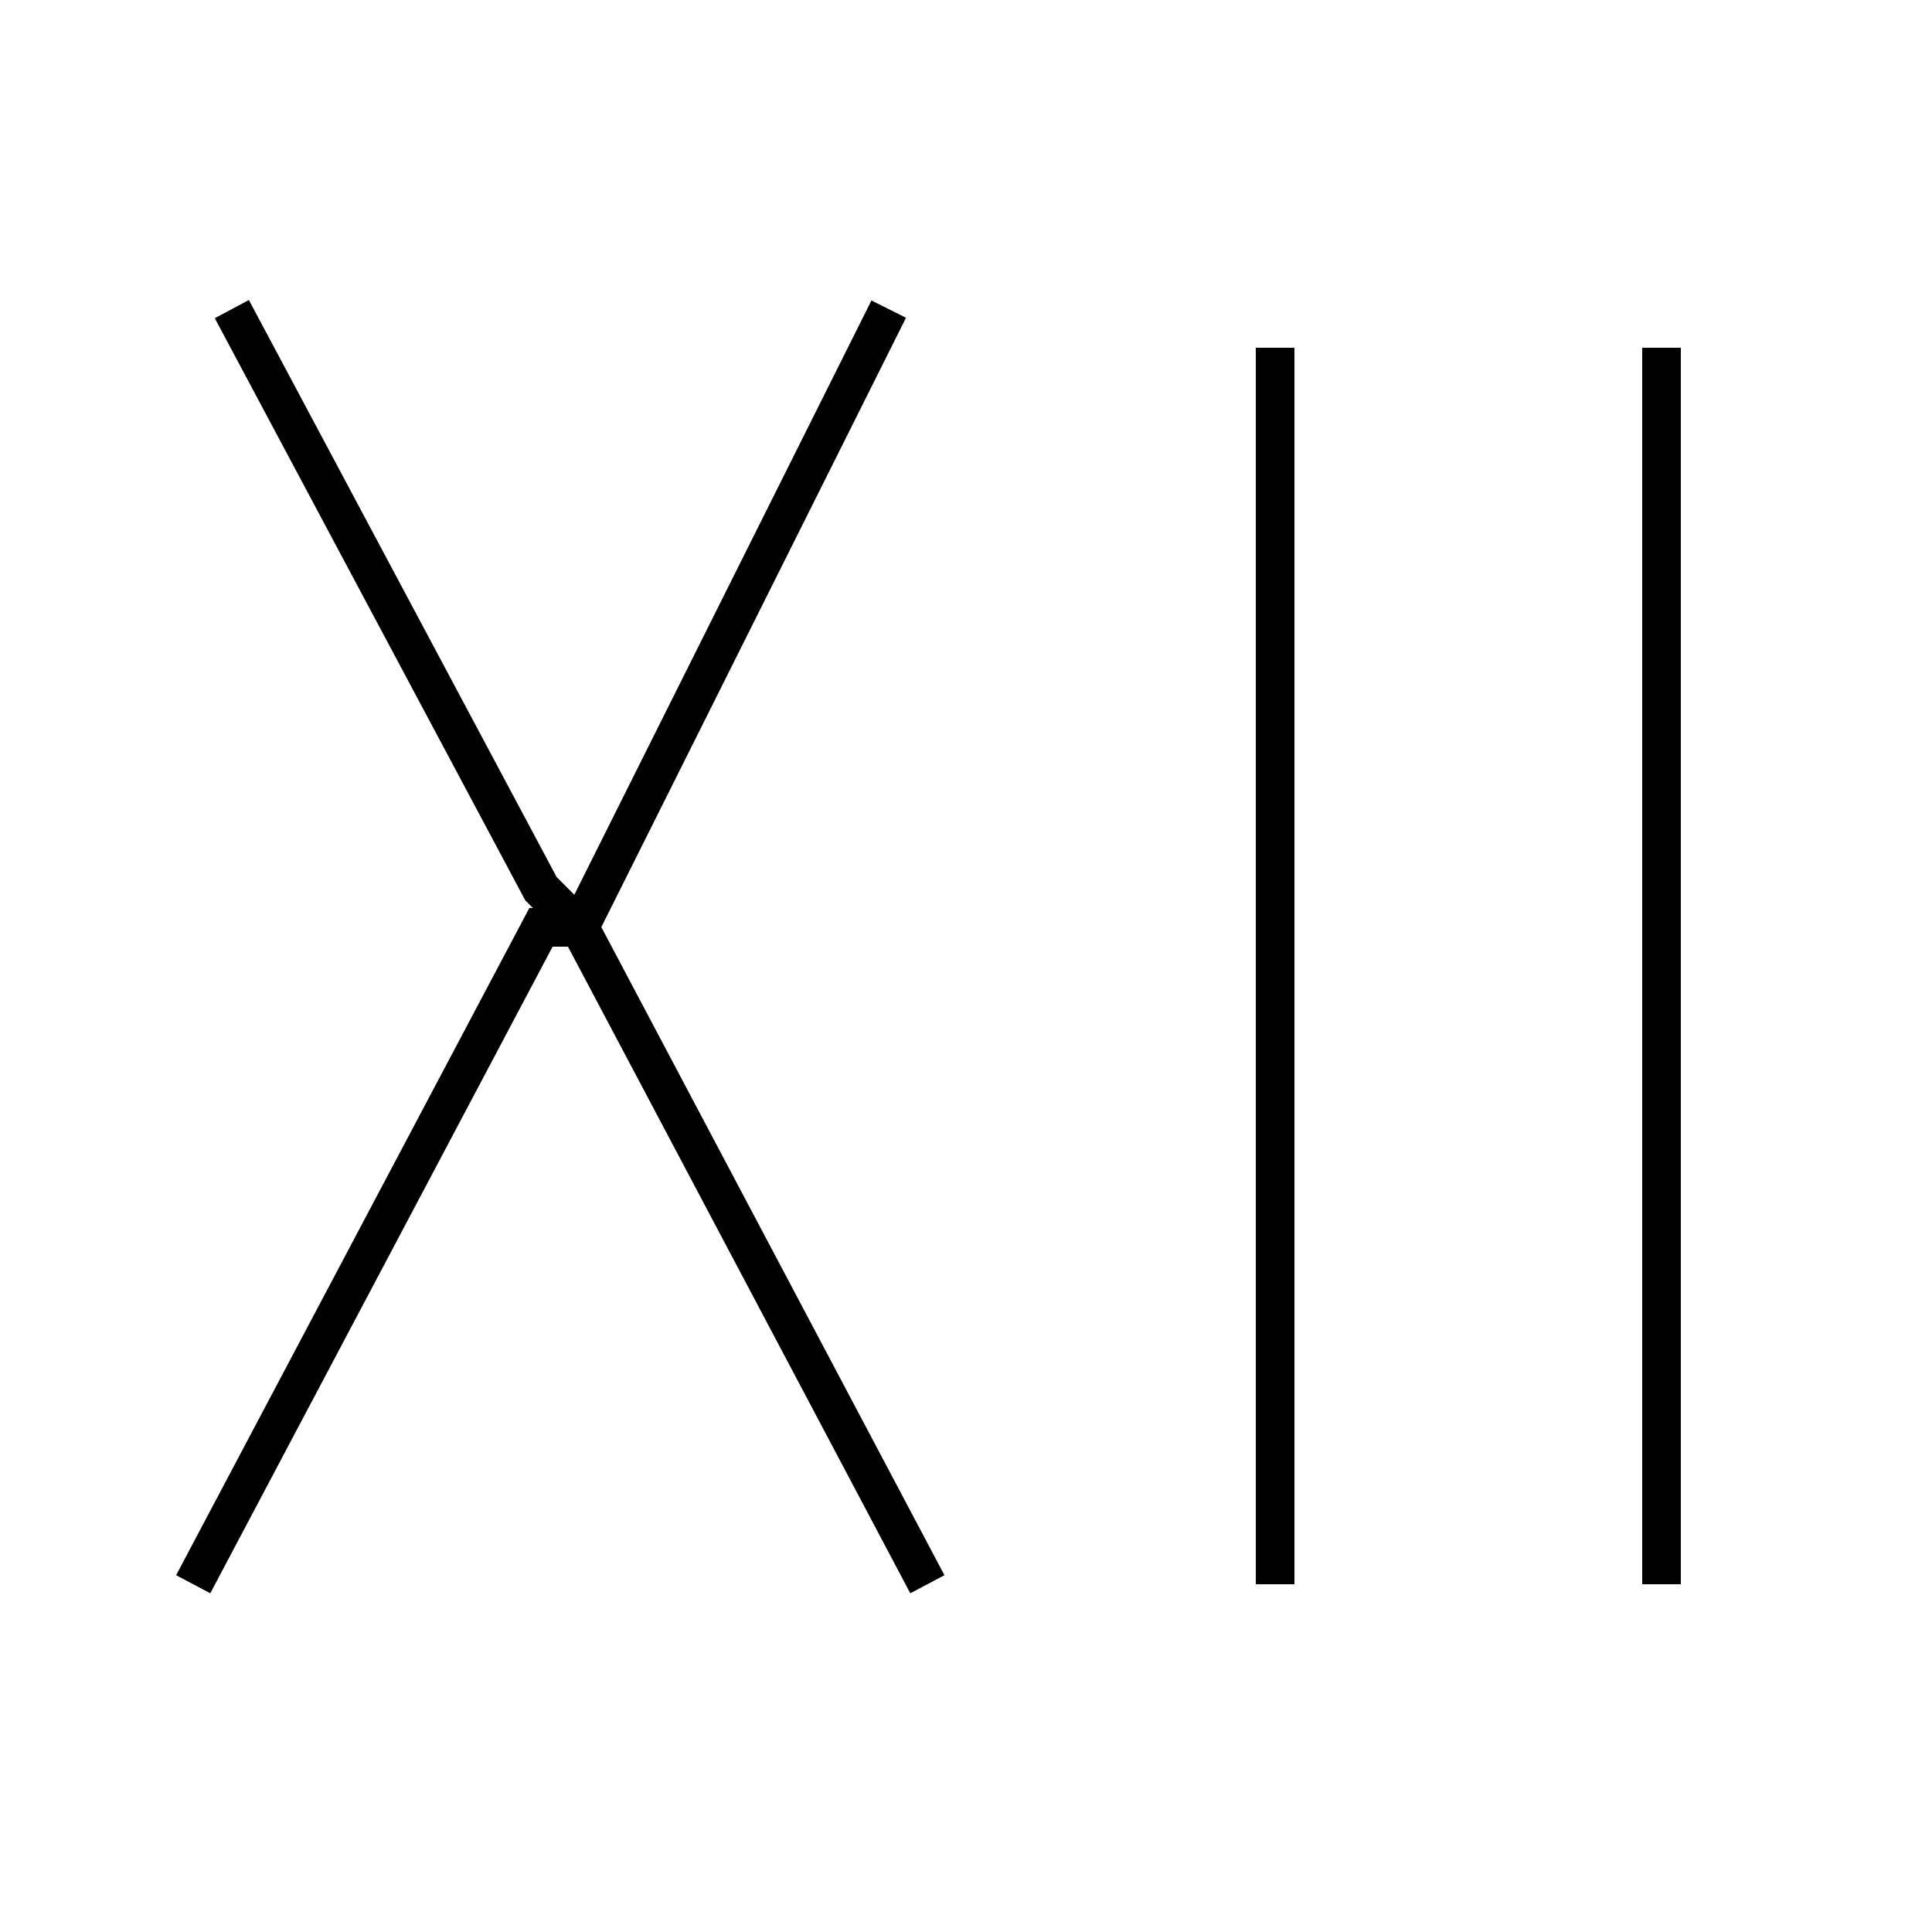 <?xml version='1.0' encoding='utf8'?>
<svg viewBox="0.0 -6.0 50.0 50.0" version="1.1" xmlns="http://www.w3.org/2000/svg">
<rect x="0.0" y="-6.0" width="50.0" height="50.0" fill="#808080" stroke="none"/>
<rect x="-1000" y="-1000" width="2000" height="2000" stroke="white" fill="white"/>
<g style="fill:white;stroke:#000000;  stroke-width:1">
<path d="M 33 -35 L 33 -3 M 23 -36 L 15 -20 L 14 -20 L 5 -3 M 6 -36 L 14 -21 L 15 -20 L 24 -3 M 43 -35 L 43 -3" transform="translate(0.0 38.0)" />
</g>
</svg>